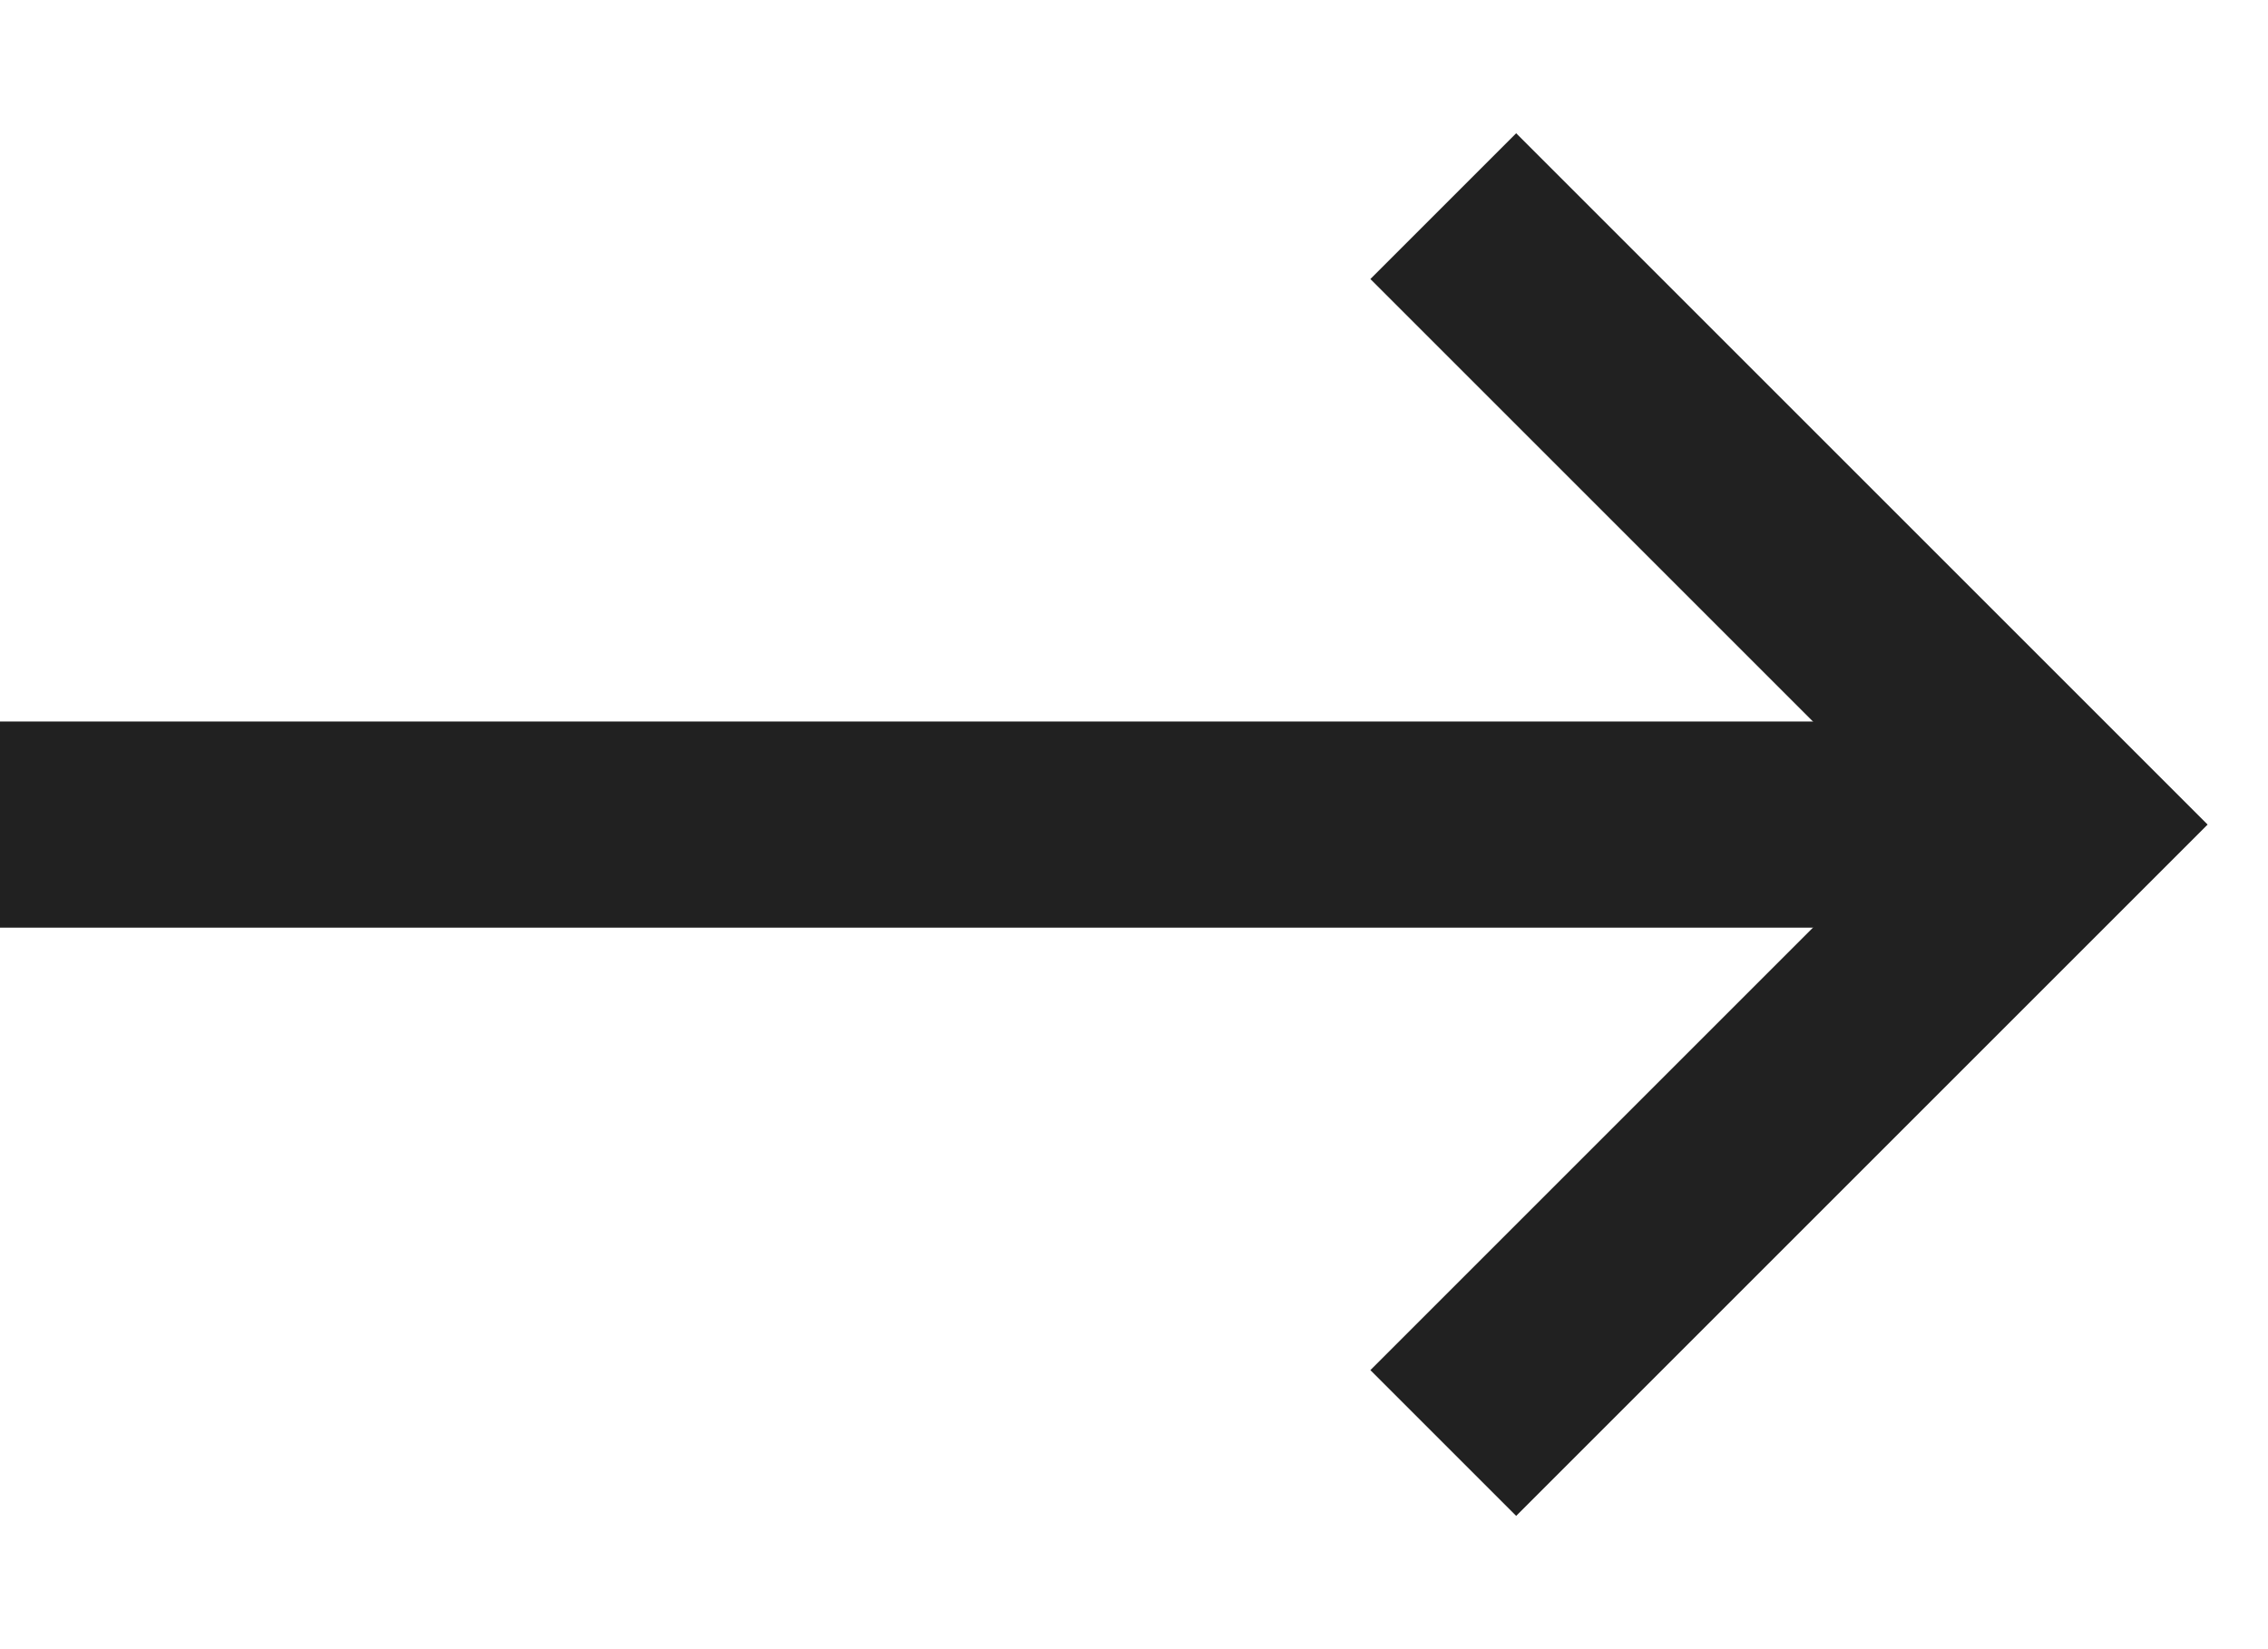 <svg xmlns="http://www.w3.org/2000/svg" width="11" height="8" viewBox="0 0 11 8">
    <path class="cls-1" fill="none" stroke="#212121" stroke-width="1px" fill-rule="evenodd" d="M0,4H10"/>
    <path class="cls-1" fill="none" stroke="#212121" stroke-width="1px" fill-rule="evenodd" d="M7,1l3,3L7,7"/>
</svg>